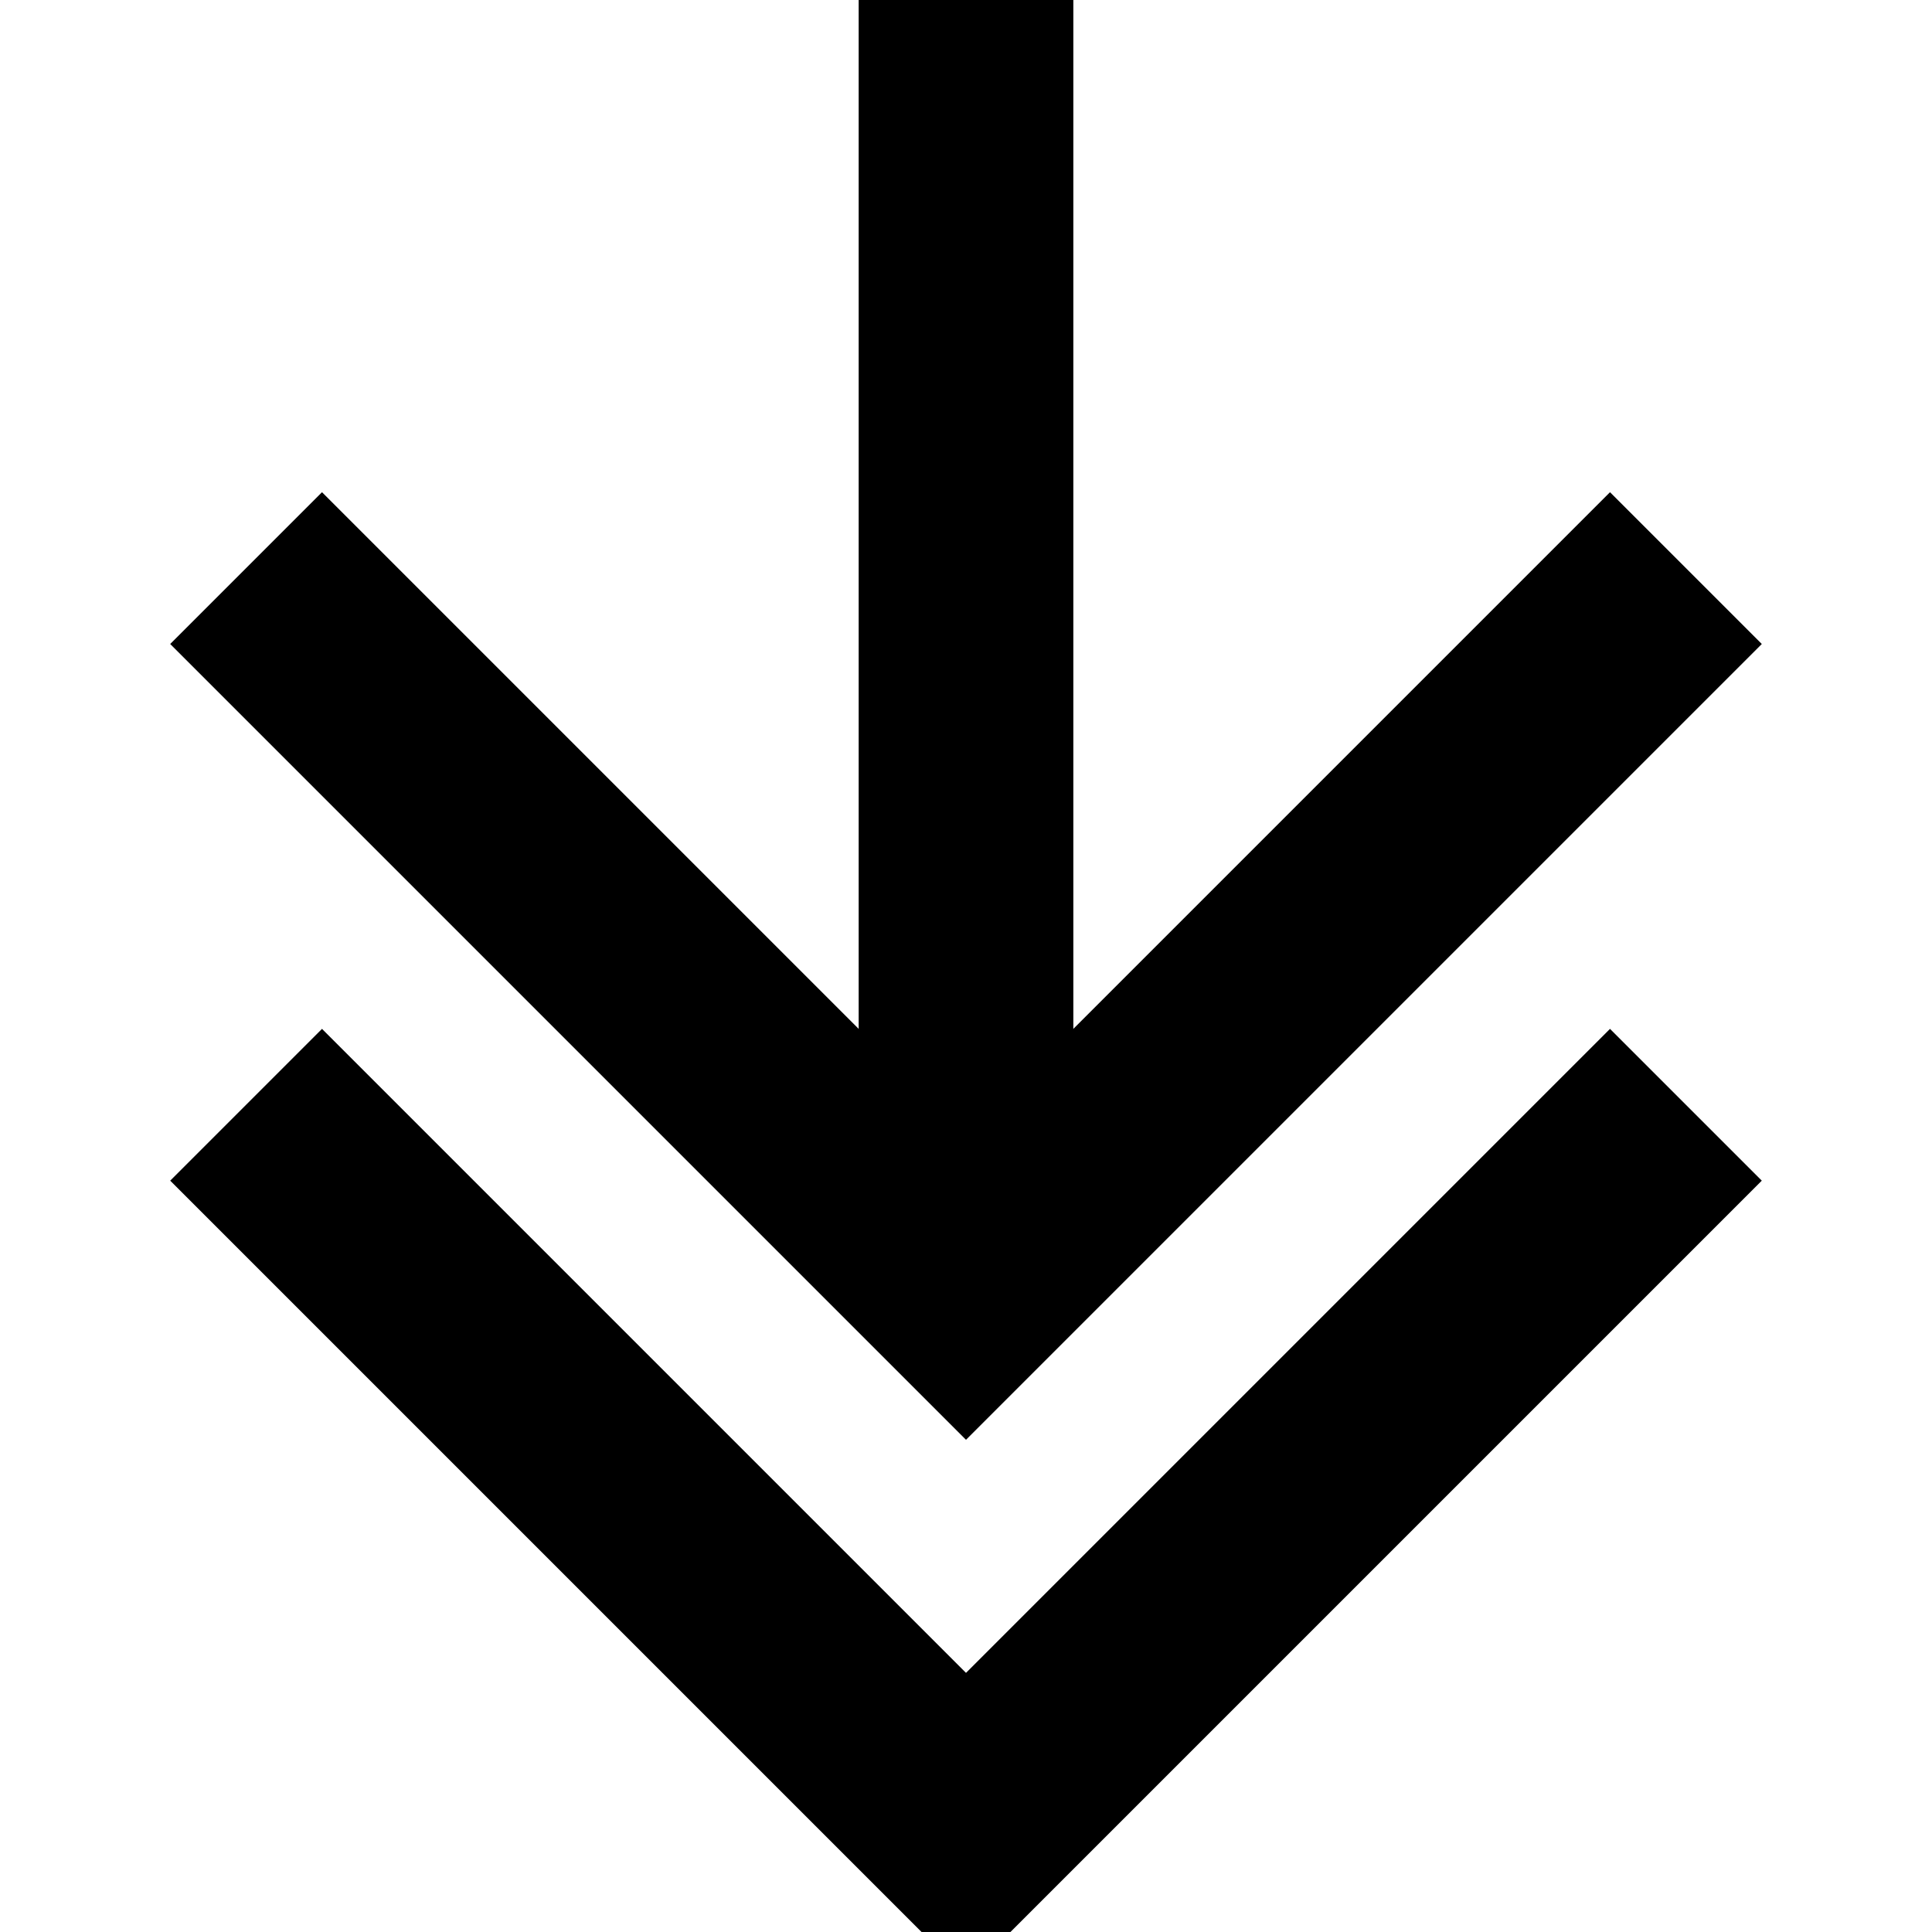<?xml version="1.0" encoding="UTF-8" standalone="no"?><!DOCTYPE svg PUBLIC "-//W3C//DTD SVG 1.1//EN" "http://www.w3.org/Graphics/SVG/1.1/DTD/svg11.dtd"><svg width="18px" height="18px" version="1.1" xmlns="http://www.w3.org/2000/svg" xmlns:xlink="http://www.w3.org/1999/xlink" xml:space="preserve" xmlns:serif="http://www.serif.com/" style="fill-rule:evenodd;clip-rule:evenodd;stroke-linecap:square;stroke-miterlimit:2;"><path d="M9,11L9,1" style="fill:none;stroke:#000;stroke-width:2px;"/><path d="M3,6L9,12L15,6" style="fill:none;stroke:#000;stroke-width:2px;"/><path d="M3,11L9,17L15,11" style="fill:none;stroke:#000;stroke-width:2px;"/></svg>